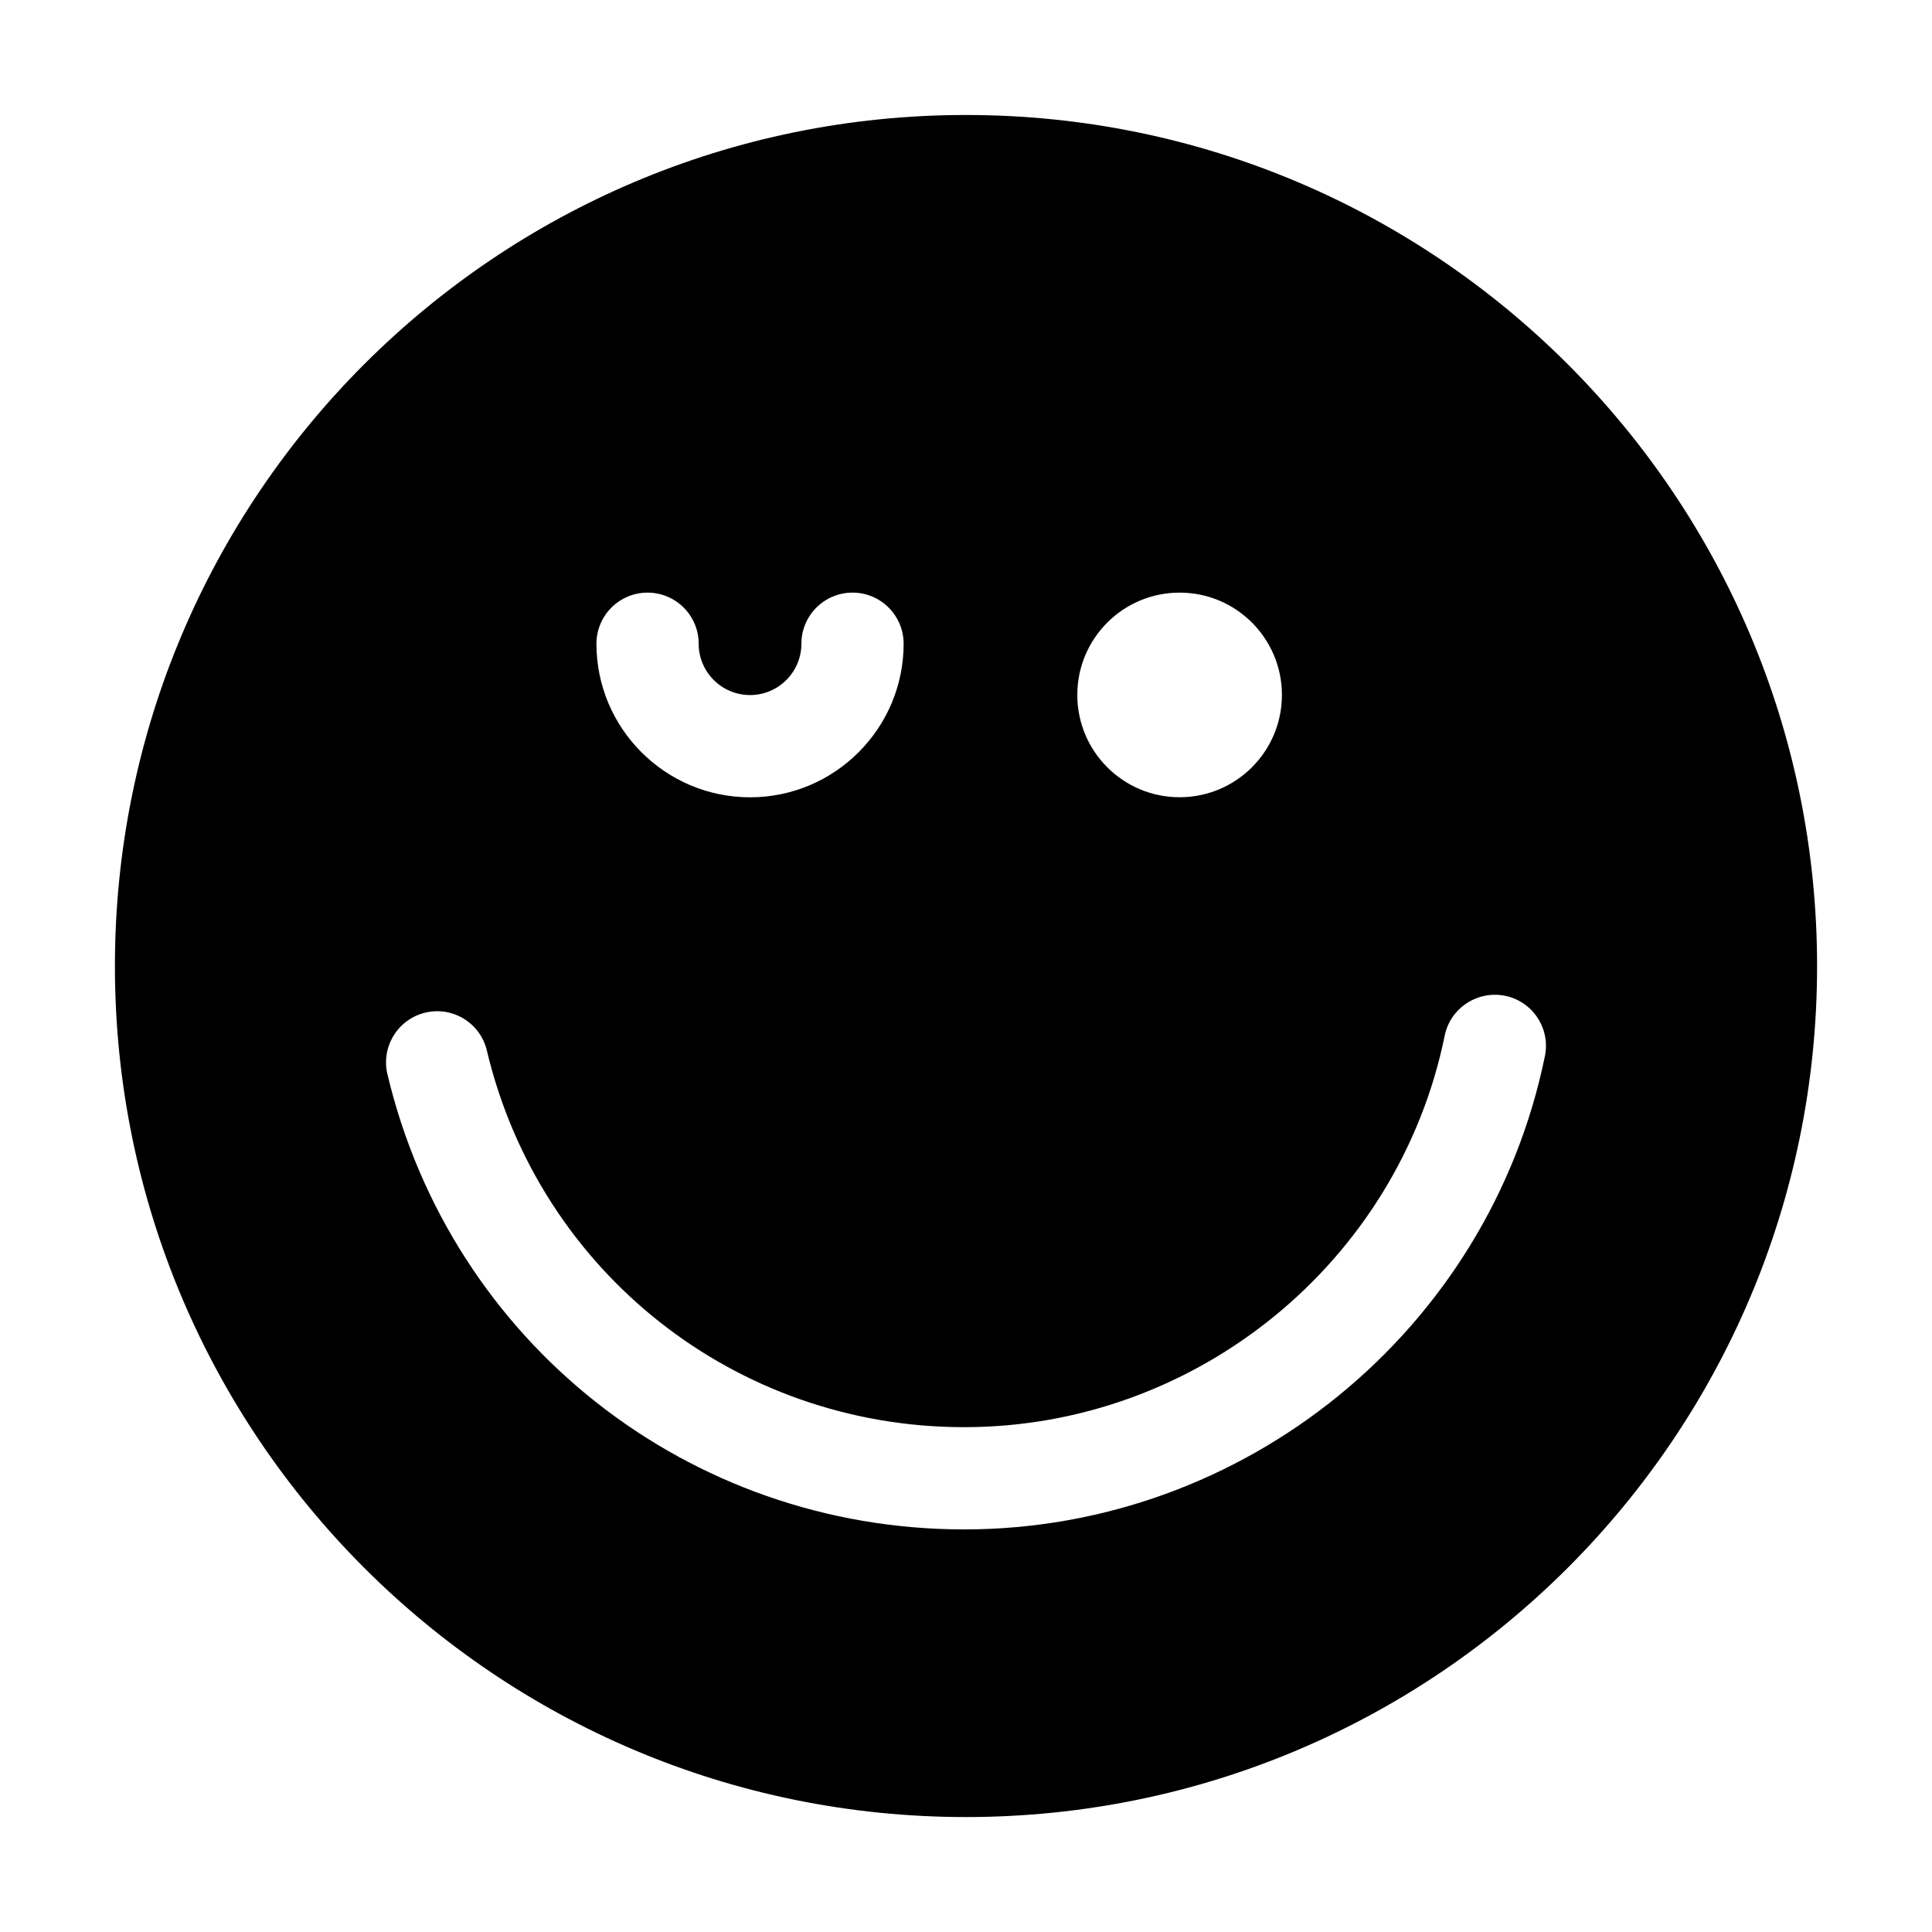 <?xml version="1.0" encoding="utf-8"?>
<!-- Generator: Adobe Illustrator 15.1.0, SVG Export Plug-In . SVG Version: 6.00 Build 0)  -->
<!DOCTYPE svg PUBLIC "-//W3C//DTD SVG 1.1//EN" "http://www.w3.org/Graphics/SVG/1.1/DTD/svg11.dtd">
<svg version="1.1" id="Layer_1" xmlns="http://www.w3.org/2000/svg" xmlns:xlink="http://www.w3.org/1999/xlink" x="0px" y="0px"
	 width="56.69px" height="56.69px" viewBox="0 0 56.69 56.69" enable-background="new 0 0 56.69 56.69" xml:space="preserve">
<g>
	<path d="M28.343,3.374c-13.791,0-24.971,11.182-24.971,24.973c0,13.791,11.18,24.97,24.971,24.97
		c13.793,0,24.975-11.18,24.975-24.97C53.318,14.555,42.137,3.374,28.343,3.374z M34.613,17.389c1.658,0,3.002,1.344,3.002,3.002
		s-1.344,3.002-3.002,3.002s-3.002-1.344-3.002-3.002S32.955,17.389,34.613,17.389z M19.001,17.389c0.828,0,1.5,0.672,1.5,1.5
		c0,0.83,0.676,1.506,1.508,1.506c0.83,0,1.506-0.676,1.506-1.506c0-0.828,0.672-1.5,1.5-1.5s1.5,0.672,1.5,1.5
		c0,2.484-2.021,4.506-4.506,4.506c-2.486,0-4.508-2.021-4.508-4.506C17.501,18.061,18.173,17.389,19.001,17.389z M45.332,30.988
		c-1.646,8.049-8.813,13.889-17.04,13.889c-8.096,0-15.055-5.492-16.924-13.357c-0.191-0.807,0.307-1.615,1.113-1.807
		s1.615,0.307,1.805,1.113c1.547,6.506,7.307,11.051,14.006,11.051c6.807,0,12.739-4.832,14.1-11.49
		c0.166-0.813,0.967-1.33,1.771-1.168C44.975,29.385,45.498,30.178,45.332,30.988z"/>
</g>
</svg>
